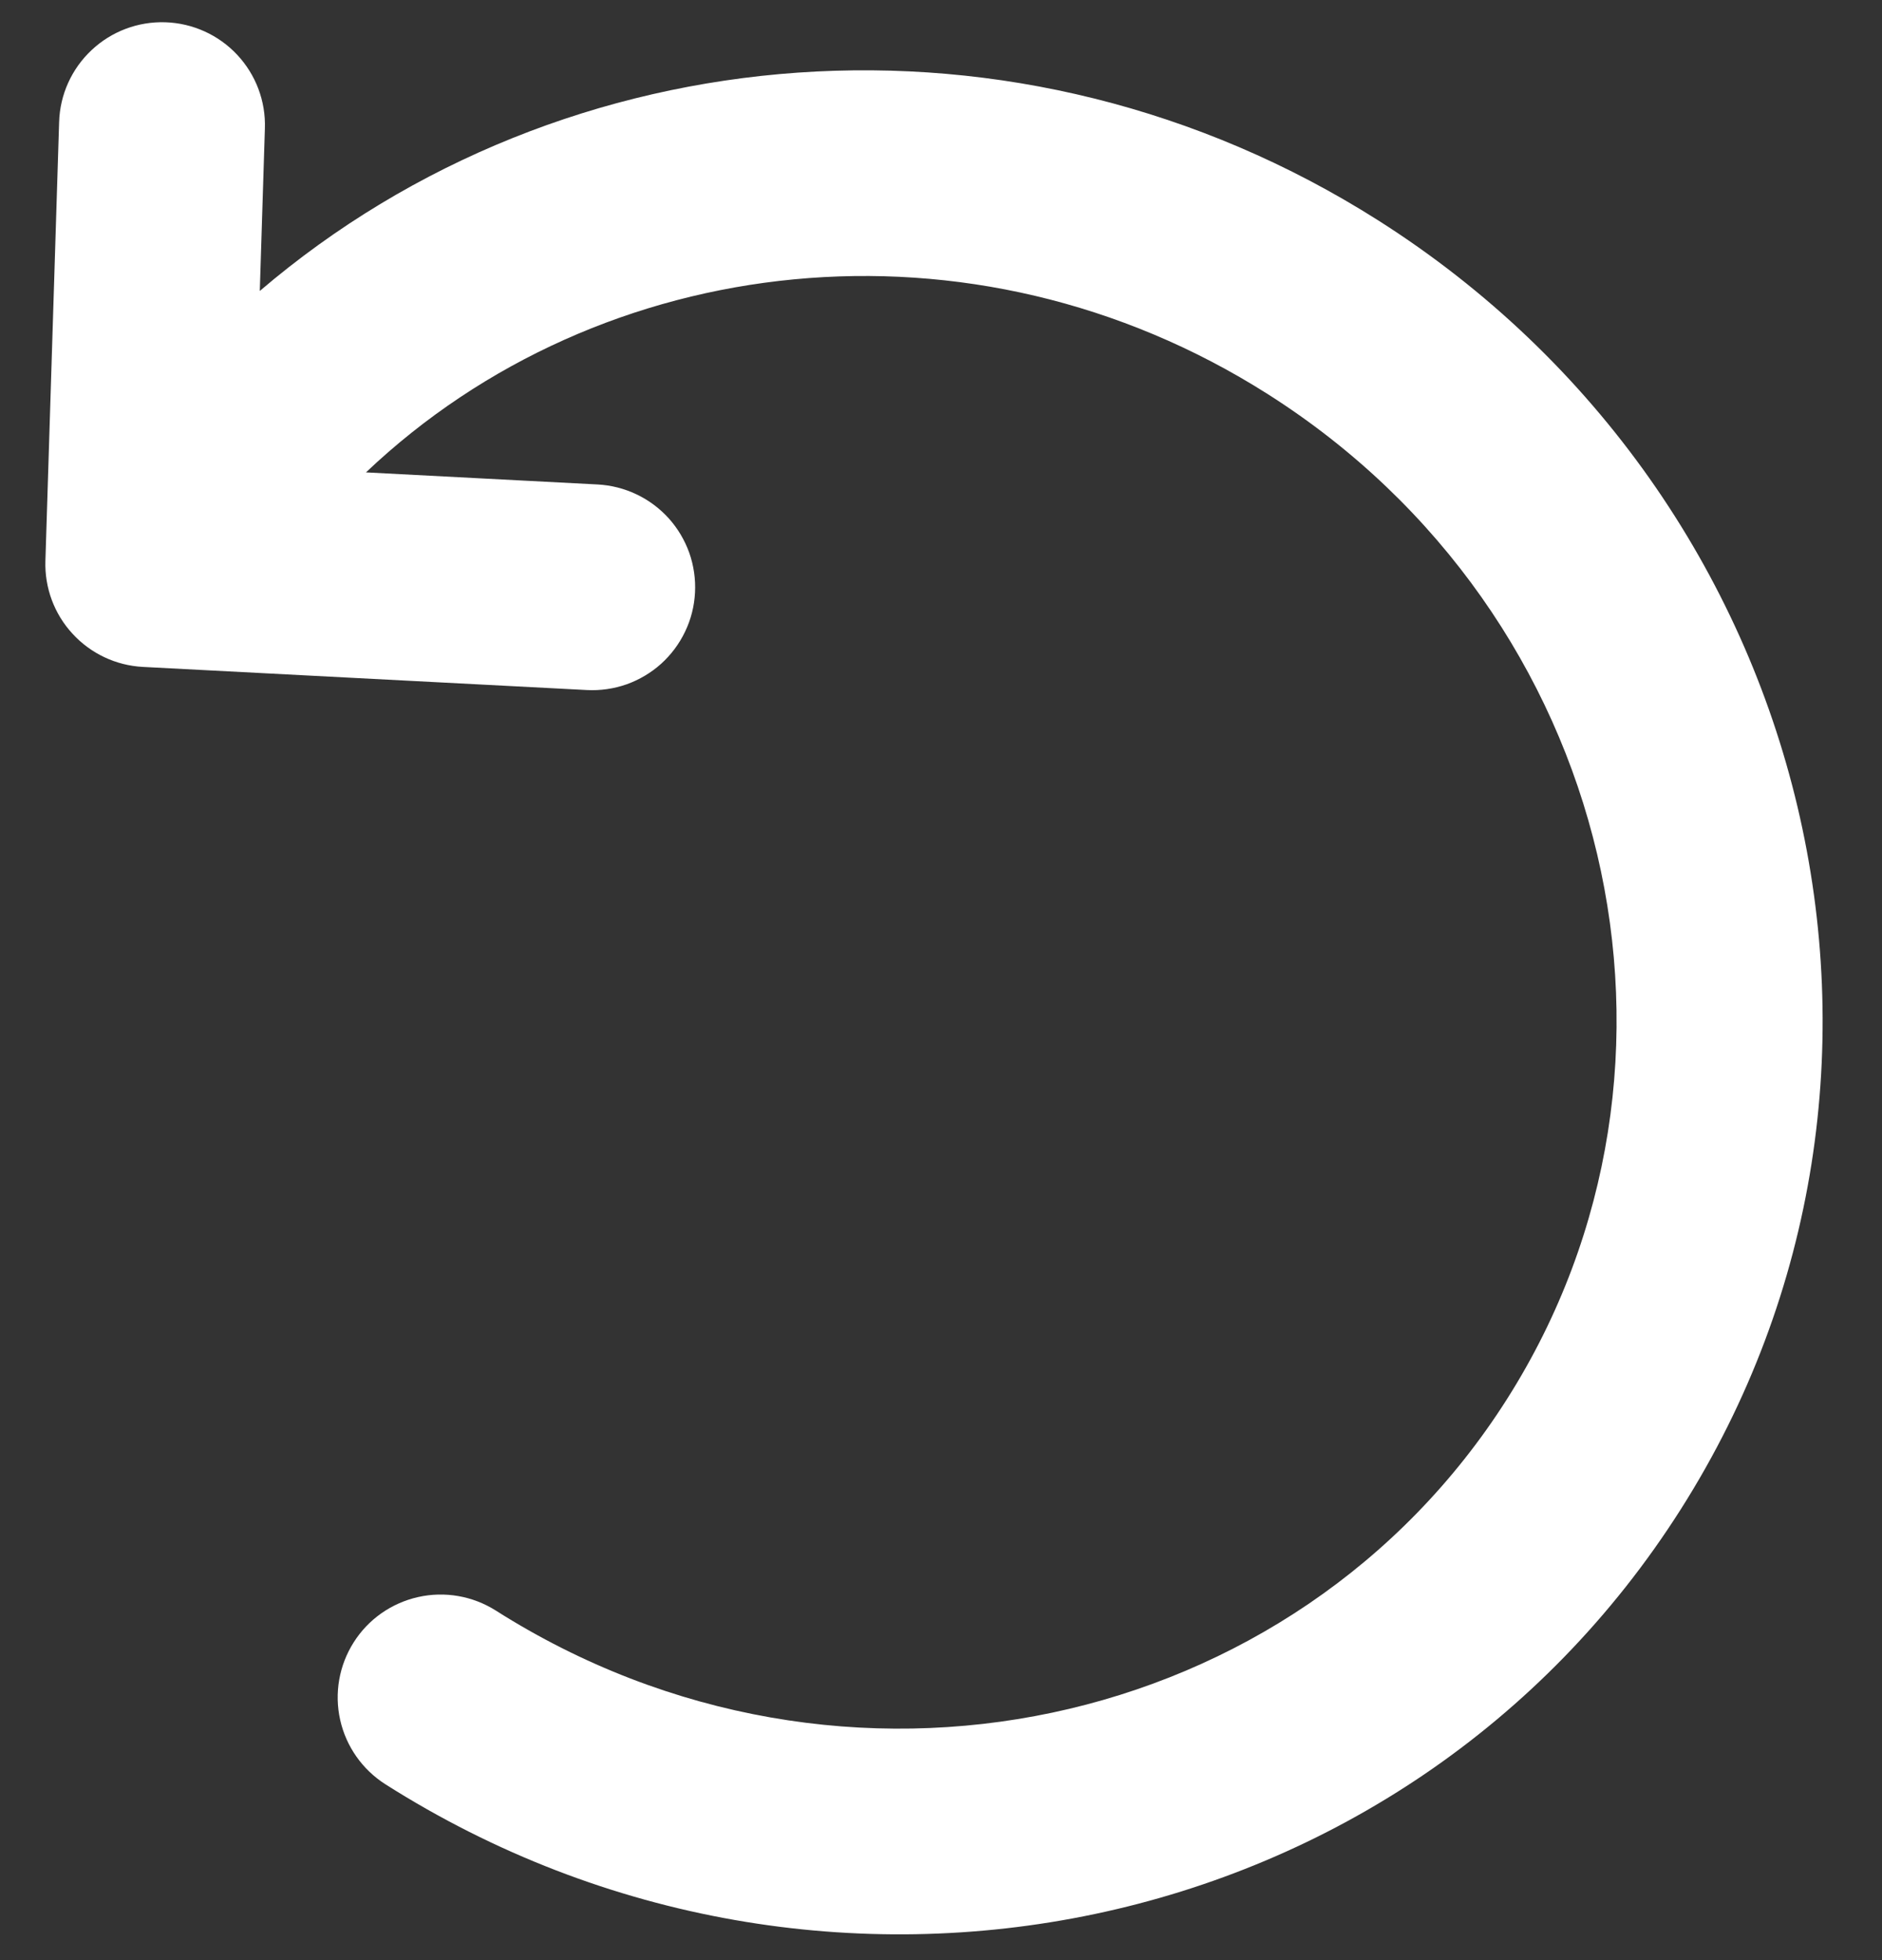 <svg width="24" height="25" viewBox="0 0 24 25" fill="none" xmlns="http://www.w3.org/2000/svg">
<rect x="0" y="0" width="24" height="25" fill="#333333" stroke="none"/>
<path d="M4.511 20.946C4.324 21.24 4.262 21.596 4.338 21.936C4.414 22.276 4.622 22.571 4.916 22.758C10.519 26.313 17.923 24.784 21.434 19.25C24.946 13.717 23.177 6.366 17.574 2.81C12.986 -0.101 7.19 0.397 3.313 3.711L3.378 1.638C3.39 1.29 3.262 0.952 3.024 0.698C2.786 0.444 2.456 0.295 2.108 0.284C1.76 0.273 1.422 0.4 1.168 0.639C0.914 0.877 0.765 1.206 0.754 1.554L0.579 7.153C0.568 7.497 0.692 7.831 0.925 8.083C1.157 8.336 1.479 8.488 1.822 8.506L7.484 8.801C7.656 8.81 7.828 8.785 7.991 8.728C8.153 8.67 8.303 8.581 8.431 8.466C8.559 8.35 8.663 8.211 8.737 8.055C8.812 7.899 8.854 7.731 8.863 7.558C8.872 7.386 8.847 7.214 8.79 7.051C8.732 6.889 8.643 6.739 8.528 6.611C8.412 6.483 8.273 6.379 8.117 6.305C7.961 6.231 7.793 6.188 7.62 6.179L4.667 6.025C7.661 3.183 12.397 2.634 16.166 5.026C20.596 7.837 21.921 13.584 19.218 17.844C16.515 22.104 10.75 23.352 6.322 20.541C6.028 20.355 5.672 20.293 5.333 20.369C4.993 20.445 4.697 20.652 4.511 20.946Z" fill="white"/>
</svg>
